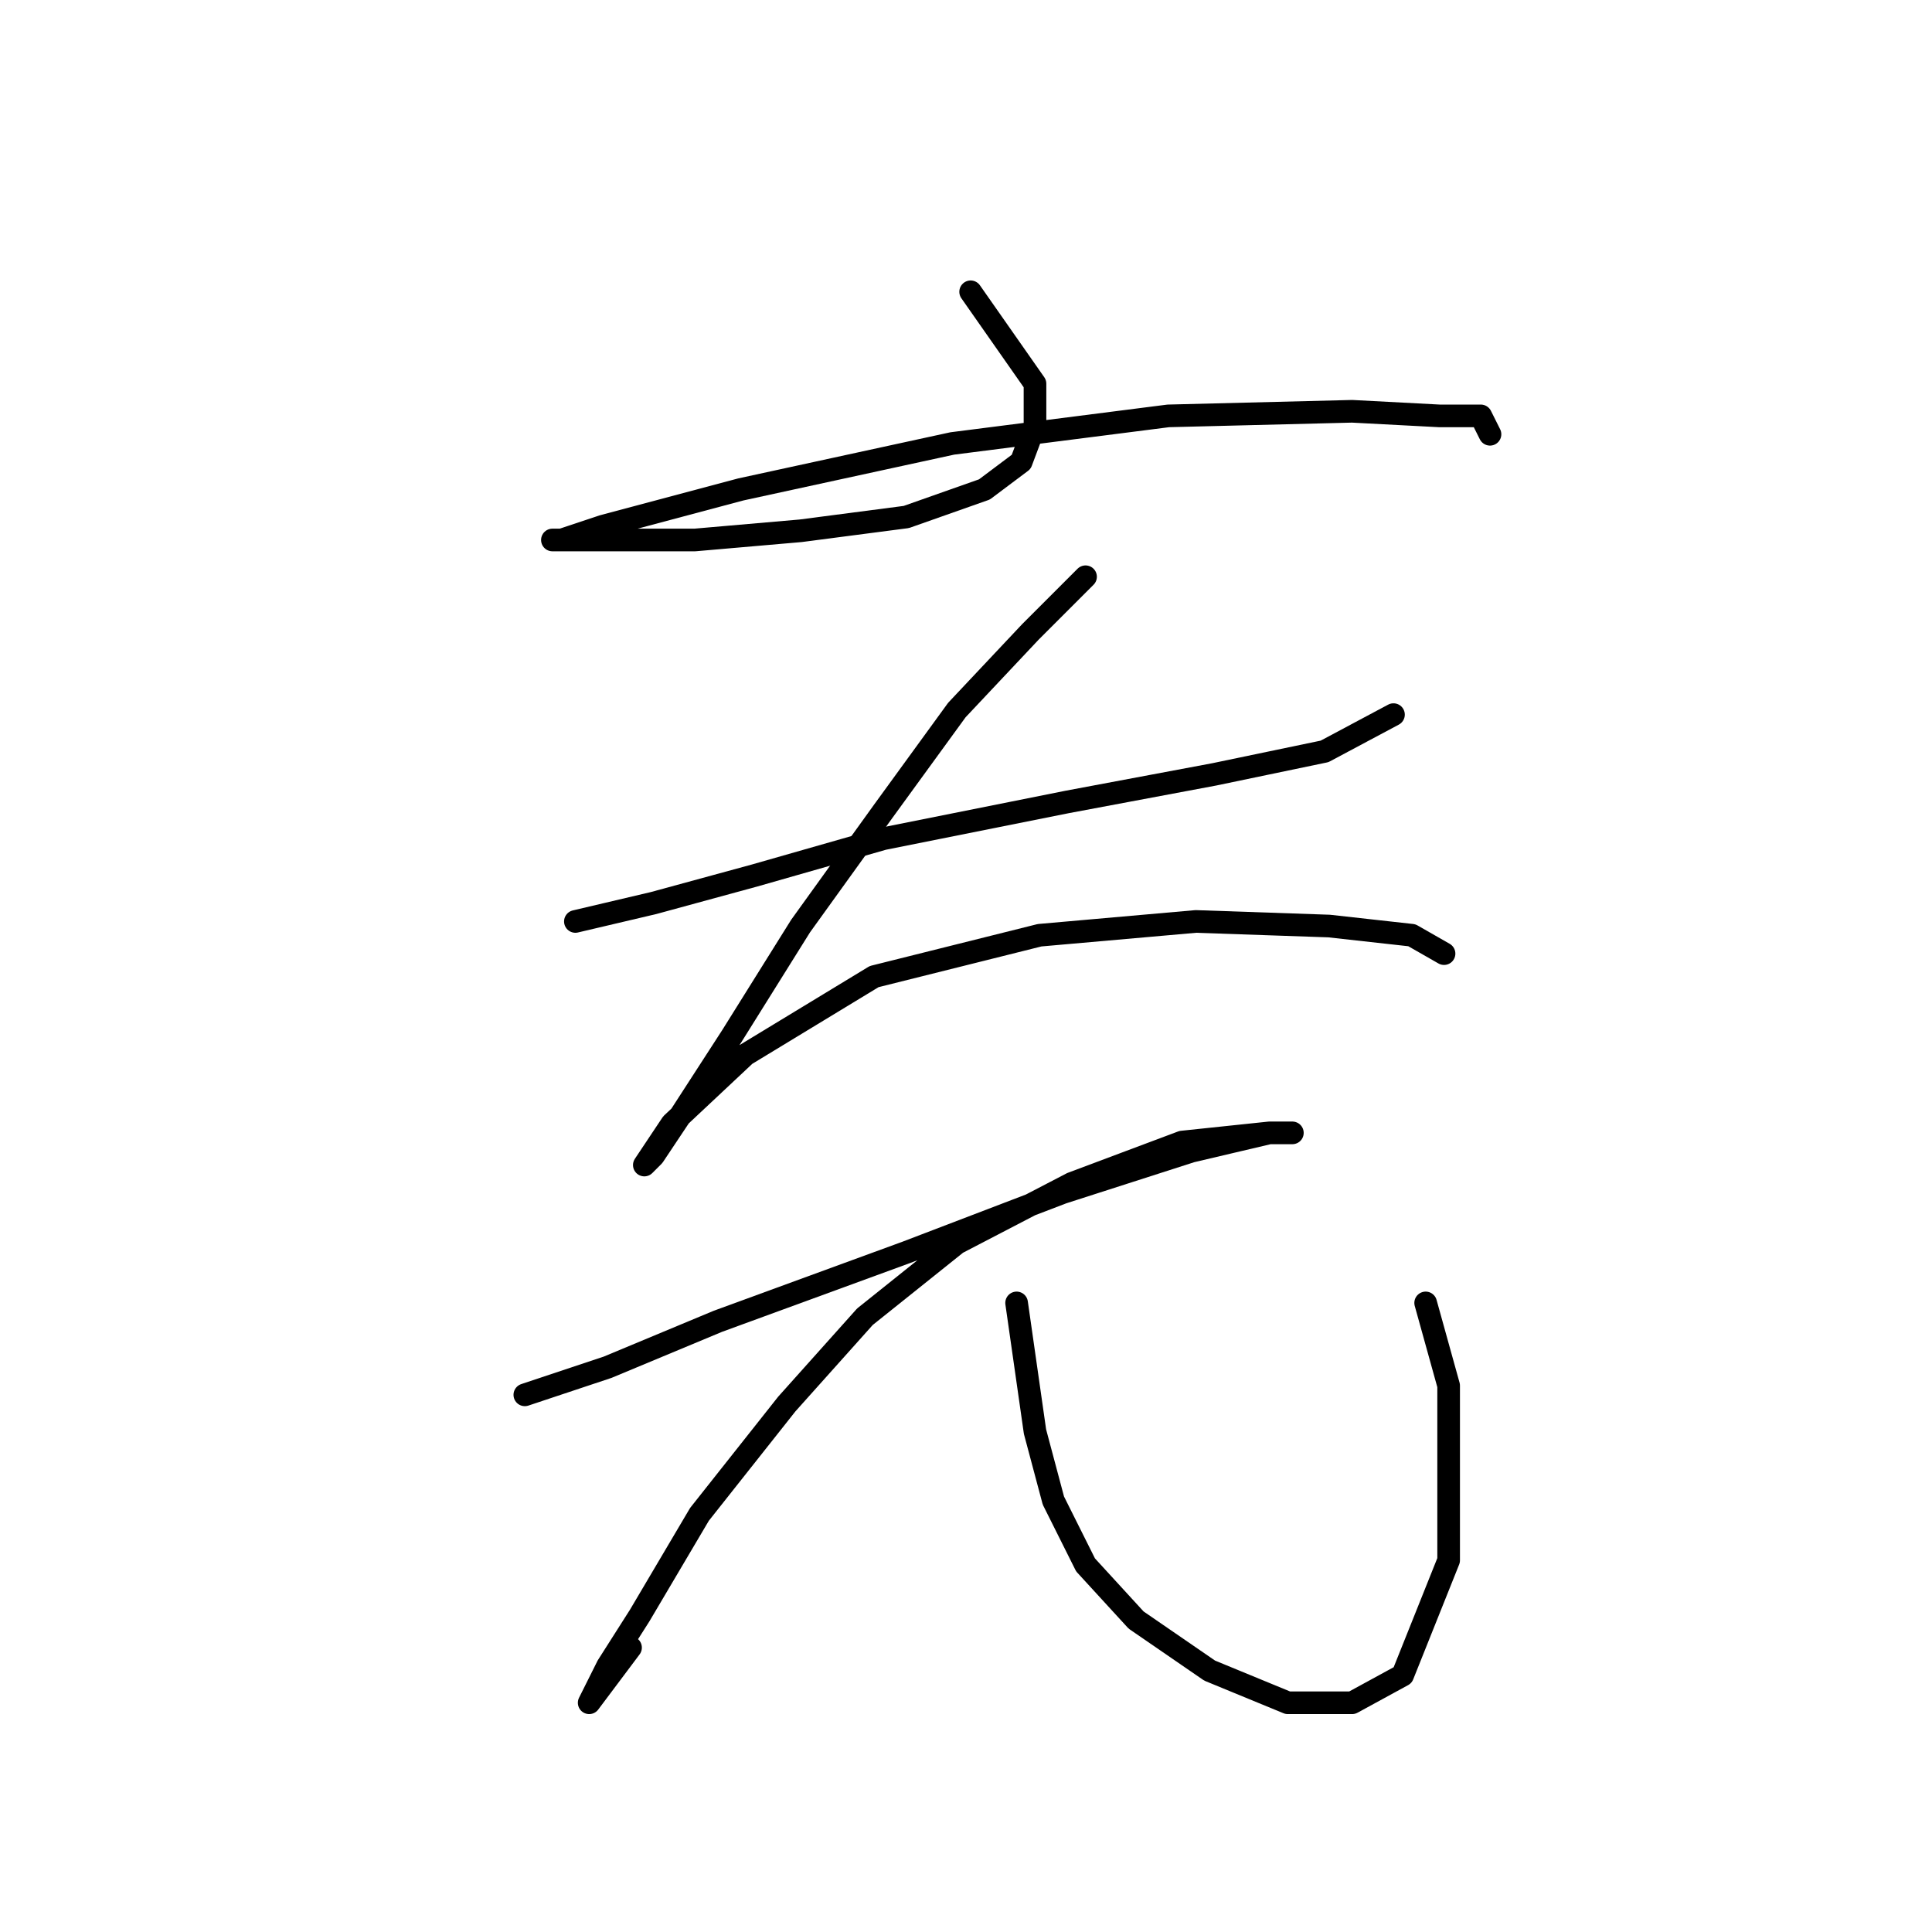 <?xml version="1.0" standalone="no"?>
    <svg width="256" height="256" xmlns="http://www.w3.org/2000/svg" version="1.1">
    <polyline stroke="black" stroke-width="3" stroke-linecap="round" fill="transparent" stroke-linejoin="round" points="128.616 38.664 137.142 50.844 137.142 56.325 135.315 61.197 130.443 64.851 120.09 68.505 106.083 70.332 92.076 71.55 81.114 71.55 75.633 71.55 73.197 71.55 74.415 71.55 79.896 69.723 98.166 64.851 126.18 58.761 154.803 55.107 179.163 54.498 190.734 55.107 196.214 55.107 197.432 57.543 197.432 57.543 " />
        <polyline stroke="black" stroke-width="3" stroke-linecap="round" fill="transparent" stroke-linejoin="round" points="76.242 122.097 86.595 119.661 99.993 116.007 117.045 111.135 141.405 106.263 160.893 102.609 175.509 99.564 184.644 94.692 184.644 94.692 " />
        <polyline stroke="black" stroke-width="3" stroke-linecap="round" fill="transparent" stroke-linejoin="round" points="143.841 76.422 136.533 83.73 126.789 94.083 117.045 107.481 106.083 122.706 96.948 137.322 90.249 147.675 86.595 153.156 85.377 154.374 89.031 148.893 98.775 139.758 115.827 129.405 137.751 123.924 158.457 122.097 176.118 122.706 187.08 123.924 191.343 126.36 191.343 126.36 " />
        <polyline stroke="black" stroke-width="3" stroke-linecap="round" fill="transparent" stroke-linejoin="round" points="69.543 184.823 80.505 181.17 95.121 175.08 120.09 165.945 140.796 158.028 157.848 152.547 168.201 150.111 171.246 150.111 168.201 150.111 156.63 151.329 142.014 156.81 126.789 164.727 114.609 174.471 104.256 186.041 92.685 200.657 84.768 214.055 80.505 220.754 78.069 225.626 78.069 225.626 83.55 218.318 83.55 218.318 " />
        <polyline stroke="black" stroke-width="3" stroke-linecap="round" fill="transparent" stroke-linejoin="round" points="134.706 172.644 137.142 189.695 139.578 198.83 143.841 207.356 150.54 214.664 160.284 221.363 170.637 225.626 179.163 225.626 185.862 221.972 191.952 206.747 191.952 183.605 188.907 172.644 188.907 172.644 " />
        </svg>